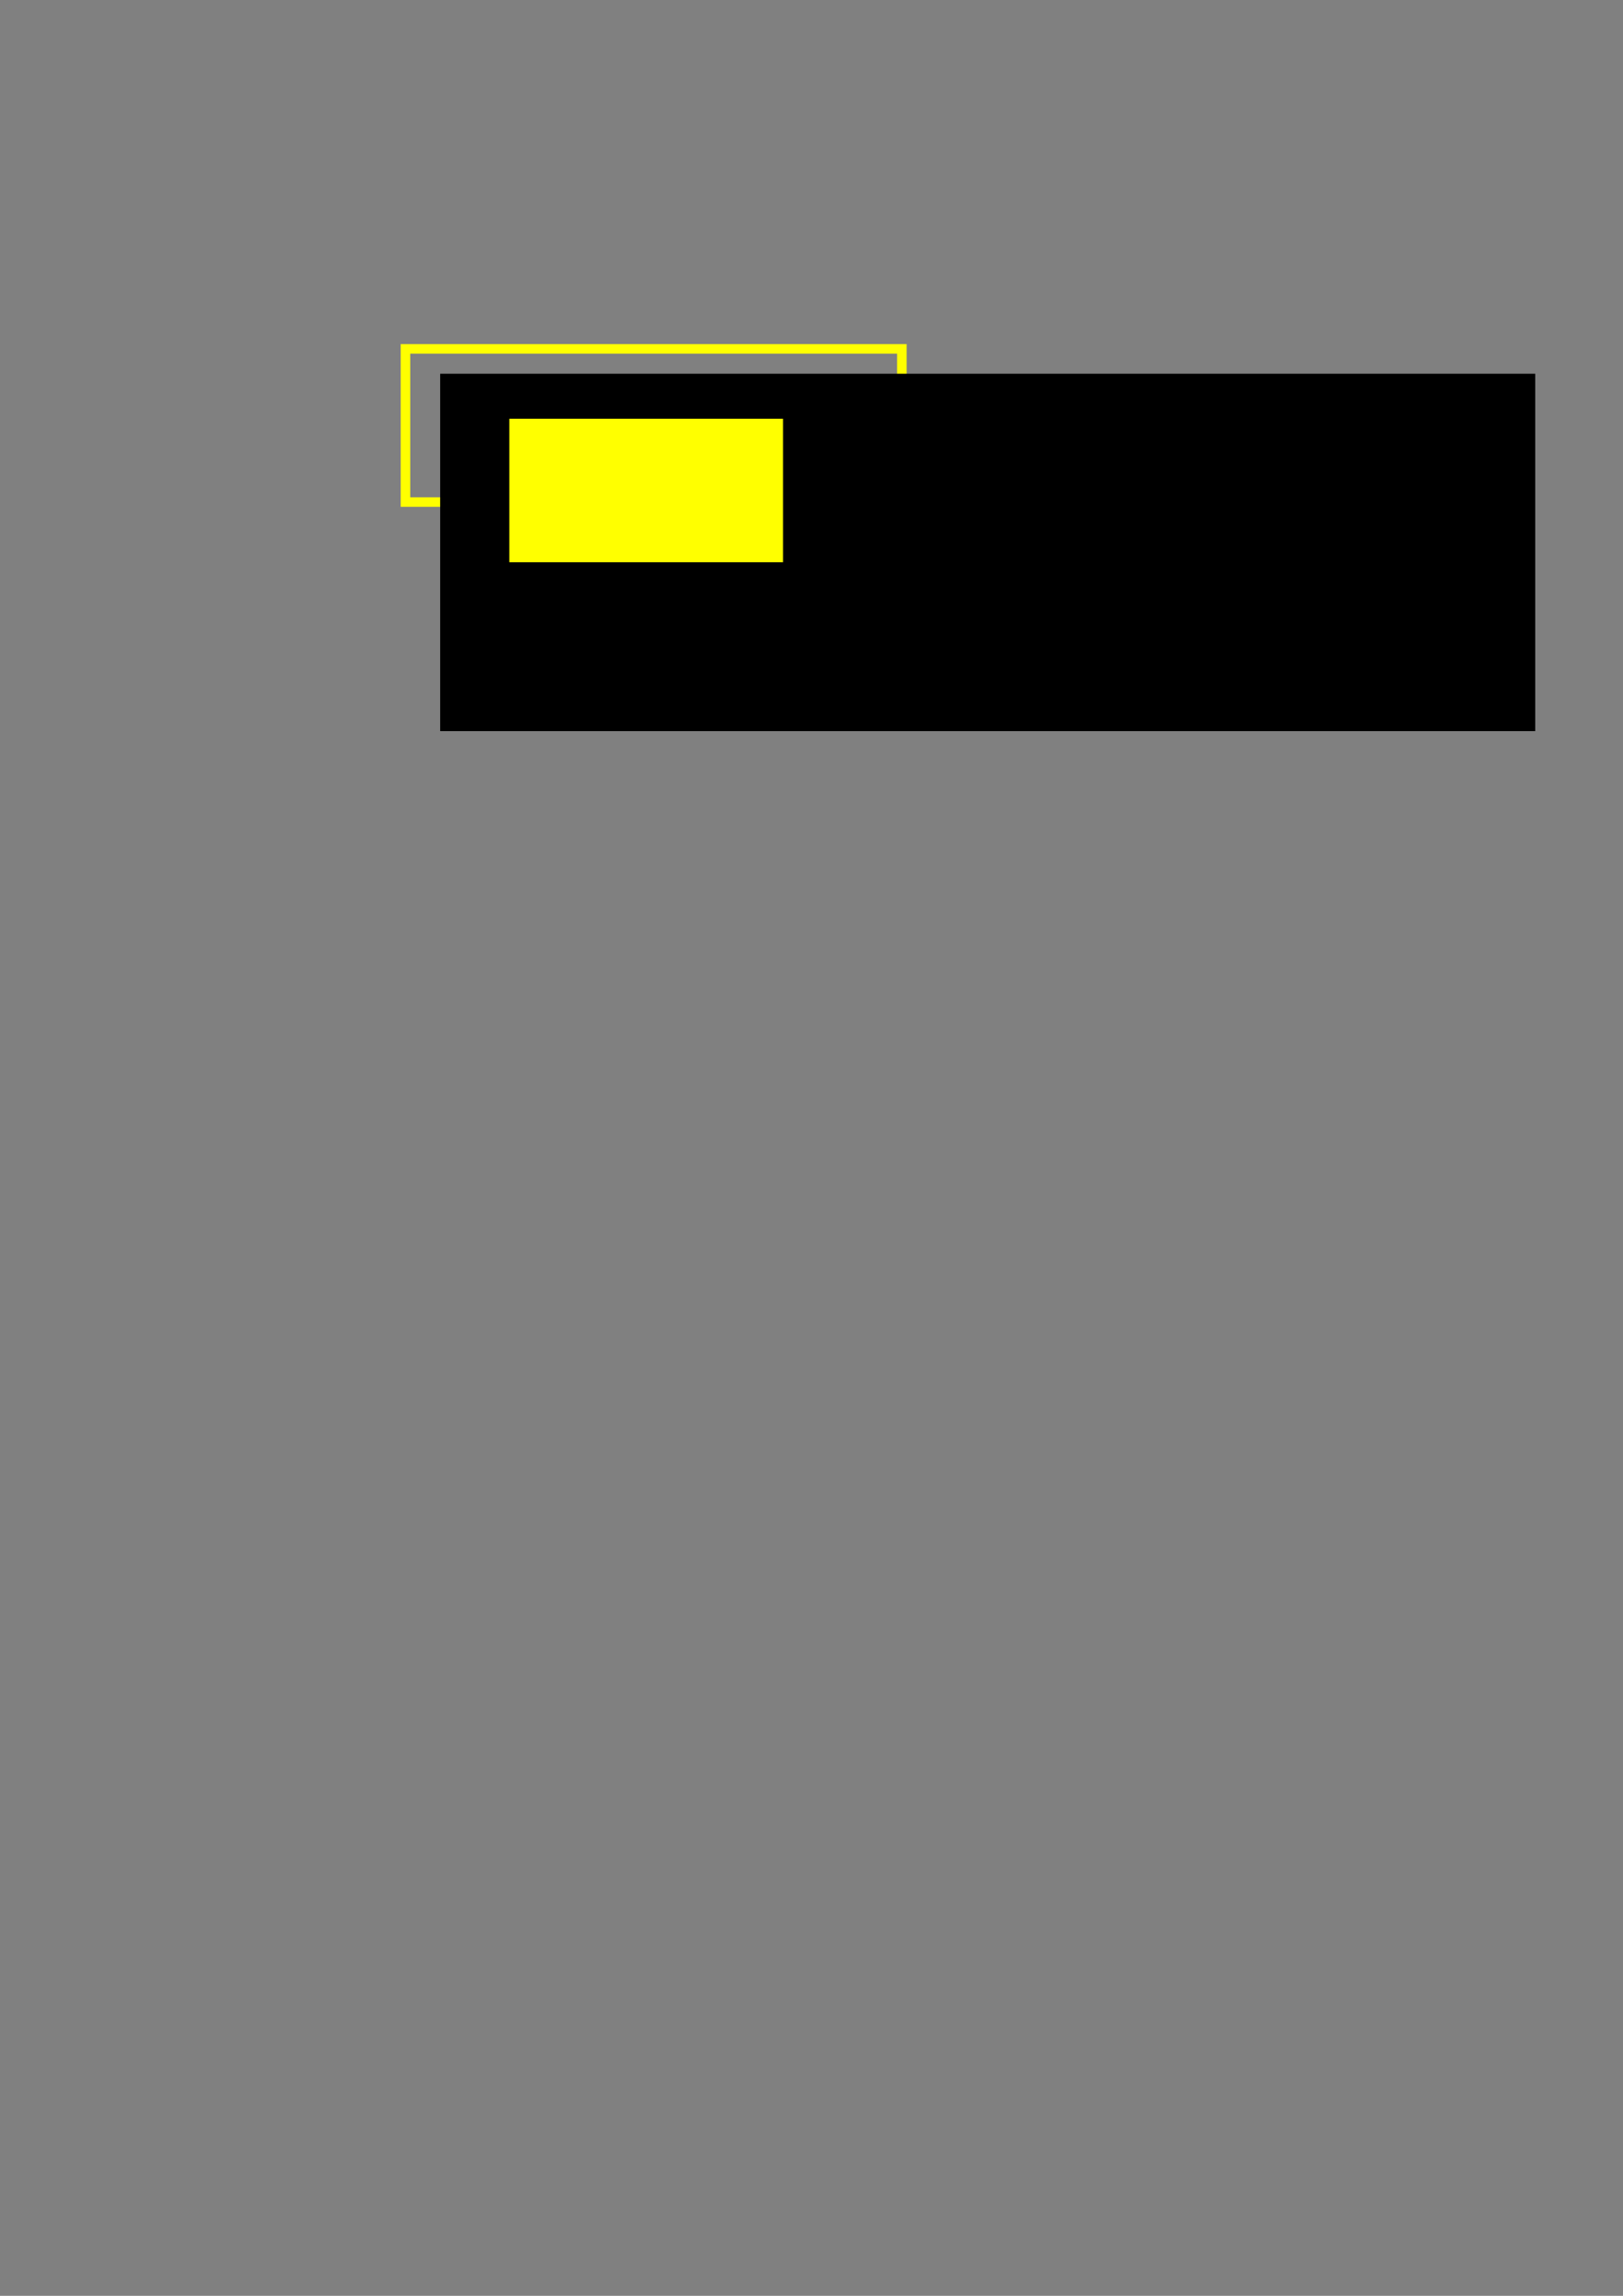 <?xml version="1.0" encoding="UTF-8" standalone="no"?>
<!-- Created with Inkscape (http://www.inkscape.org/) -->

<svg
   xmlns:osb="http://www.openswatchbook.org/uri/2009/osb"
   xmlns:dc="http://purl.org/dc/elements/1.1/"
   xmlns:cc="http://creativecommons.org/ns#"
   xmlns:rdf="http://www.w3.org/1999/02/22-rdf-syntax-ns#"
   xmlns:svg="http://www.w3.org/2000/svg"
   xmlns="http://www.w3.org/2000/svg"
   xmlns:sodipodi="http://sodipodi.sourceforge.net/DTD/sodipodi-0.dtd"
   xmlns:inkscape="http://www.inkscape.org/namespaces/inkscape"
   width="744.094"
   height="1052.362"
   id="svg2"
   version="1.1"
   inkscape:version="0.48.2 r9819"
   sodipodi:docname="venttiili.svg">
  <rect width="100%" height="100%" fill="#808080" stroke="none"/>
  <defs
     id="defs4">
    <linearGradient
       id="linearGradient3763"
       osb:paint="solid">
      <stop
         style="stop-color:#ffff00;stop-opacity:1;"
         offset="0"
         id="stop3765" />
    </linearGradient>
  </defs>
  <sodipodi:namedview
     id="base"
     pagecolor="#ffffff"
     bordercolor="#666666"
     borderopacity="1.0"
     inkscape:pageopacity="0.0"
     inkscape:pageshadow="2"
     inkscape:zoom="2"
     inkscape:cx="312.63397"
     inkscape:cy="903.18424"
     inkscape:document-units="px"
     inkscape:current-layer="layer1"
     showgrid="false"
     inkscape:window-width="1920"
     inkscape:window-height="1018"
     inkscape:window-x="-8"
     inkscape:window-y="-8"
     inkscape:window-maximized="1" />
  <g
     inkscape:label="Layer 1"
     inkscape:groupmode="layer"
     id="layer1">
    <rect
       style="fill:none;stroke:#ffff00;stroke-width:4.375;stroke-miterlimit:4;stroke-opacity:1;stroke-dasharray:none"
       id="rect2993"
       width="227.572"
       height="70.222"
       x="185.895"
       y="159.909" />
    <flowRoot
       xml:space="preserve"
       id="flowRoot2985"
       style="font-size:40px;font-style:normal;font-weight:normal;line-height:125%;letter-spacing:0px;word-spacing:0px;fill:#000000;fill-opacity:1;stroke:none;font-family:Sans"
       transform="matrix(1,0,0,1.267,122,-432.512)"><flowRegion
         id="flowRegion2987"><rect
           id="rect2989"
           width="502.046"
           height="129.3"
           x="79.802"
           y="476.575" /></flowRegion><flowPara
         id="flowPara2991"
         style="font-style:normal;font-variant:normal;font-weight:bold;font-stretch:normal;letter-spacing:1.066px;word-spacing:0.64px;fill:#ffff00;fill-opacity:1;font-family:Arial;-inkscape-font-specification:Arial Bold">V  NTTIILI</flowPara></flowRoot>    <flowRoot
       xml:space="preserve"
       id="flowRoot3788"
       style="font-size:40px;font-style:normal;font-weight:normal;line-height:125%;letter-spacing:0px;word-spacing:0px;fill:#ffff00;fill-opacity:1;stroke:none;font-family:Sans"
       transform="matrix(1,0,0,1.134,369,-330.676)"><flowRegion
         id="flowRegion3790"><rect
           id="rect3792"
           width="125.5"
           height="58"
           x="-135.5"
           y="460.862"
           style="fill:#ffff00" /></flowRegion><flowPara
         id="flowPara3794"
         style="font-size:65.001%;font-style:normal;font-variant:normal;font-weight:bold;font-stretch:normal;baseline-shift:super;font-family:Arial;-inkscape-font-specification:Arial Bold">E</flowPara></flowRoot>  </g>
</svg>
